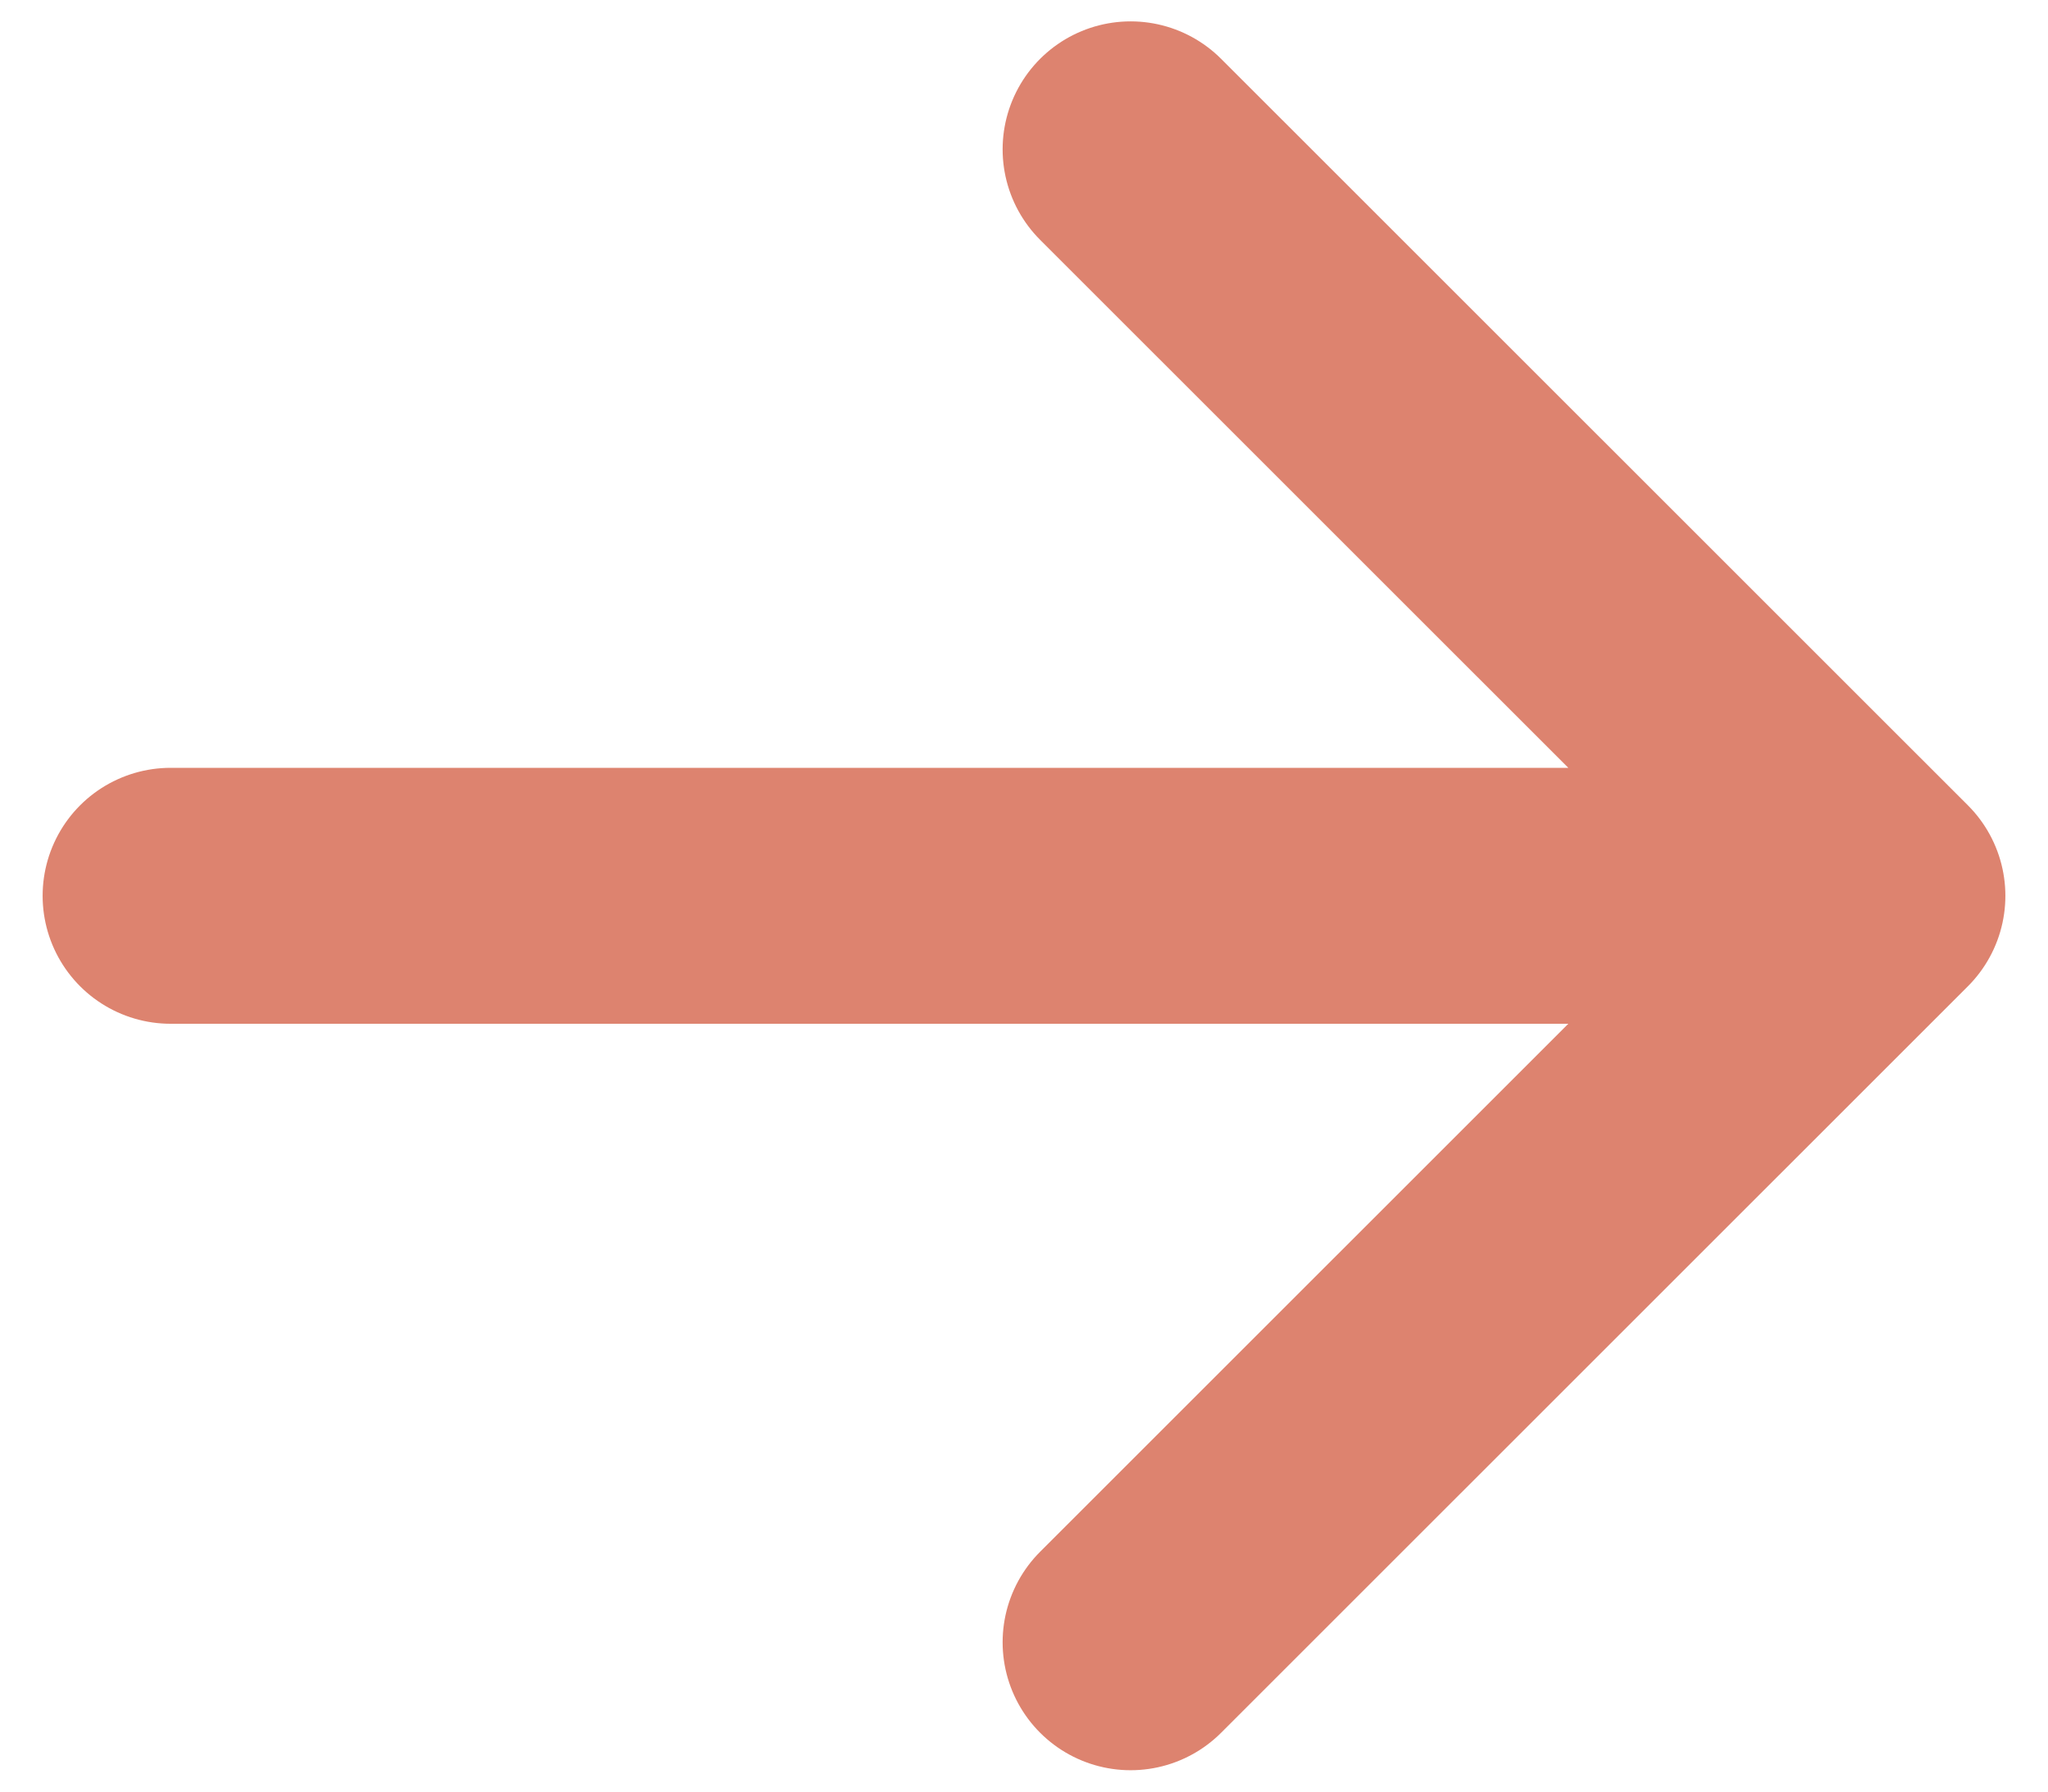 <svg width="16" height="14" fill="none" xmlns="http://www.w3.org/2000/svg"><path d="M1.333 7h13.334M8.833 1.167 14.667 7l-5.834 5.833" stroke="#DD836F" stroke-width="2" stroke-linecap="round" stroke-linejoin="round"/></svg>